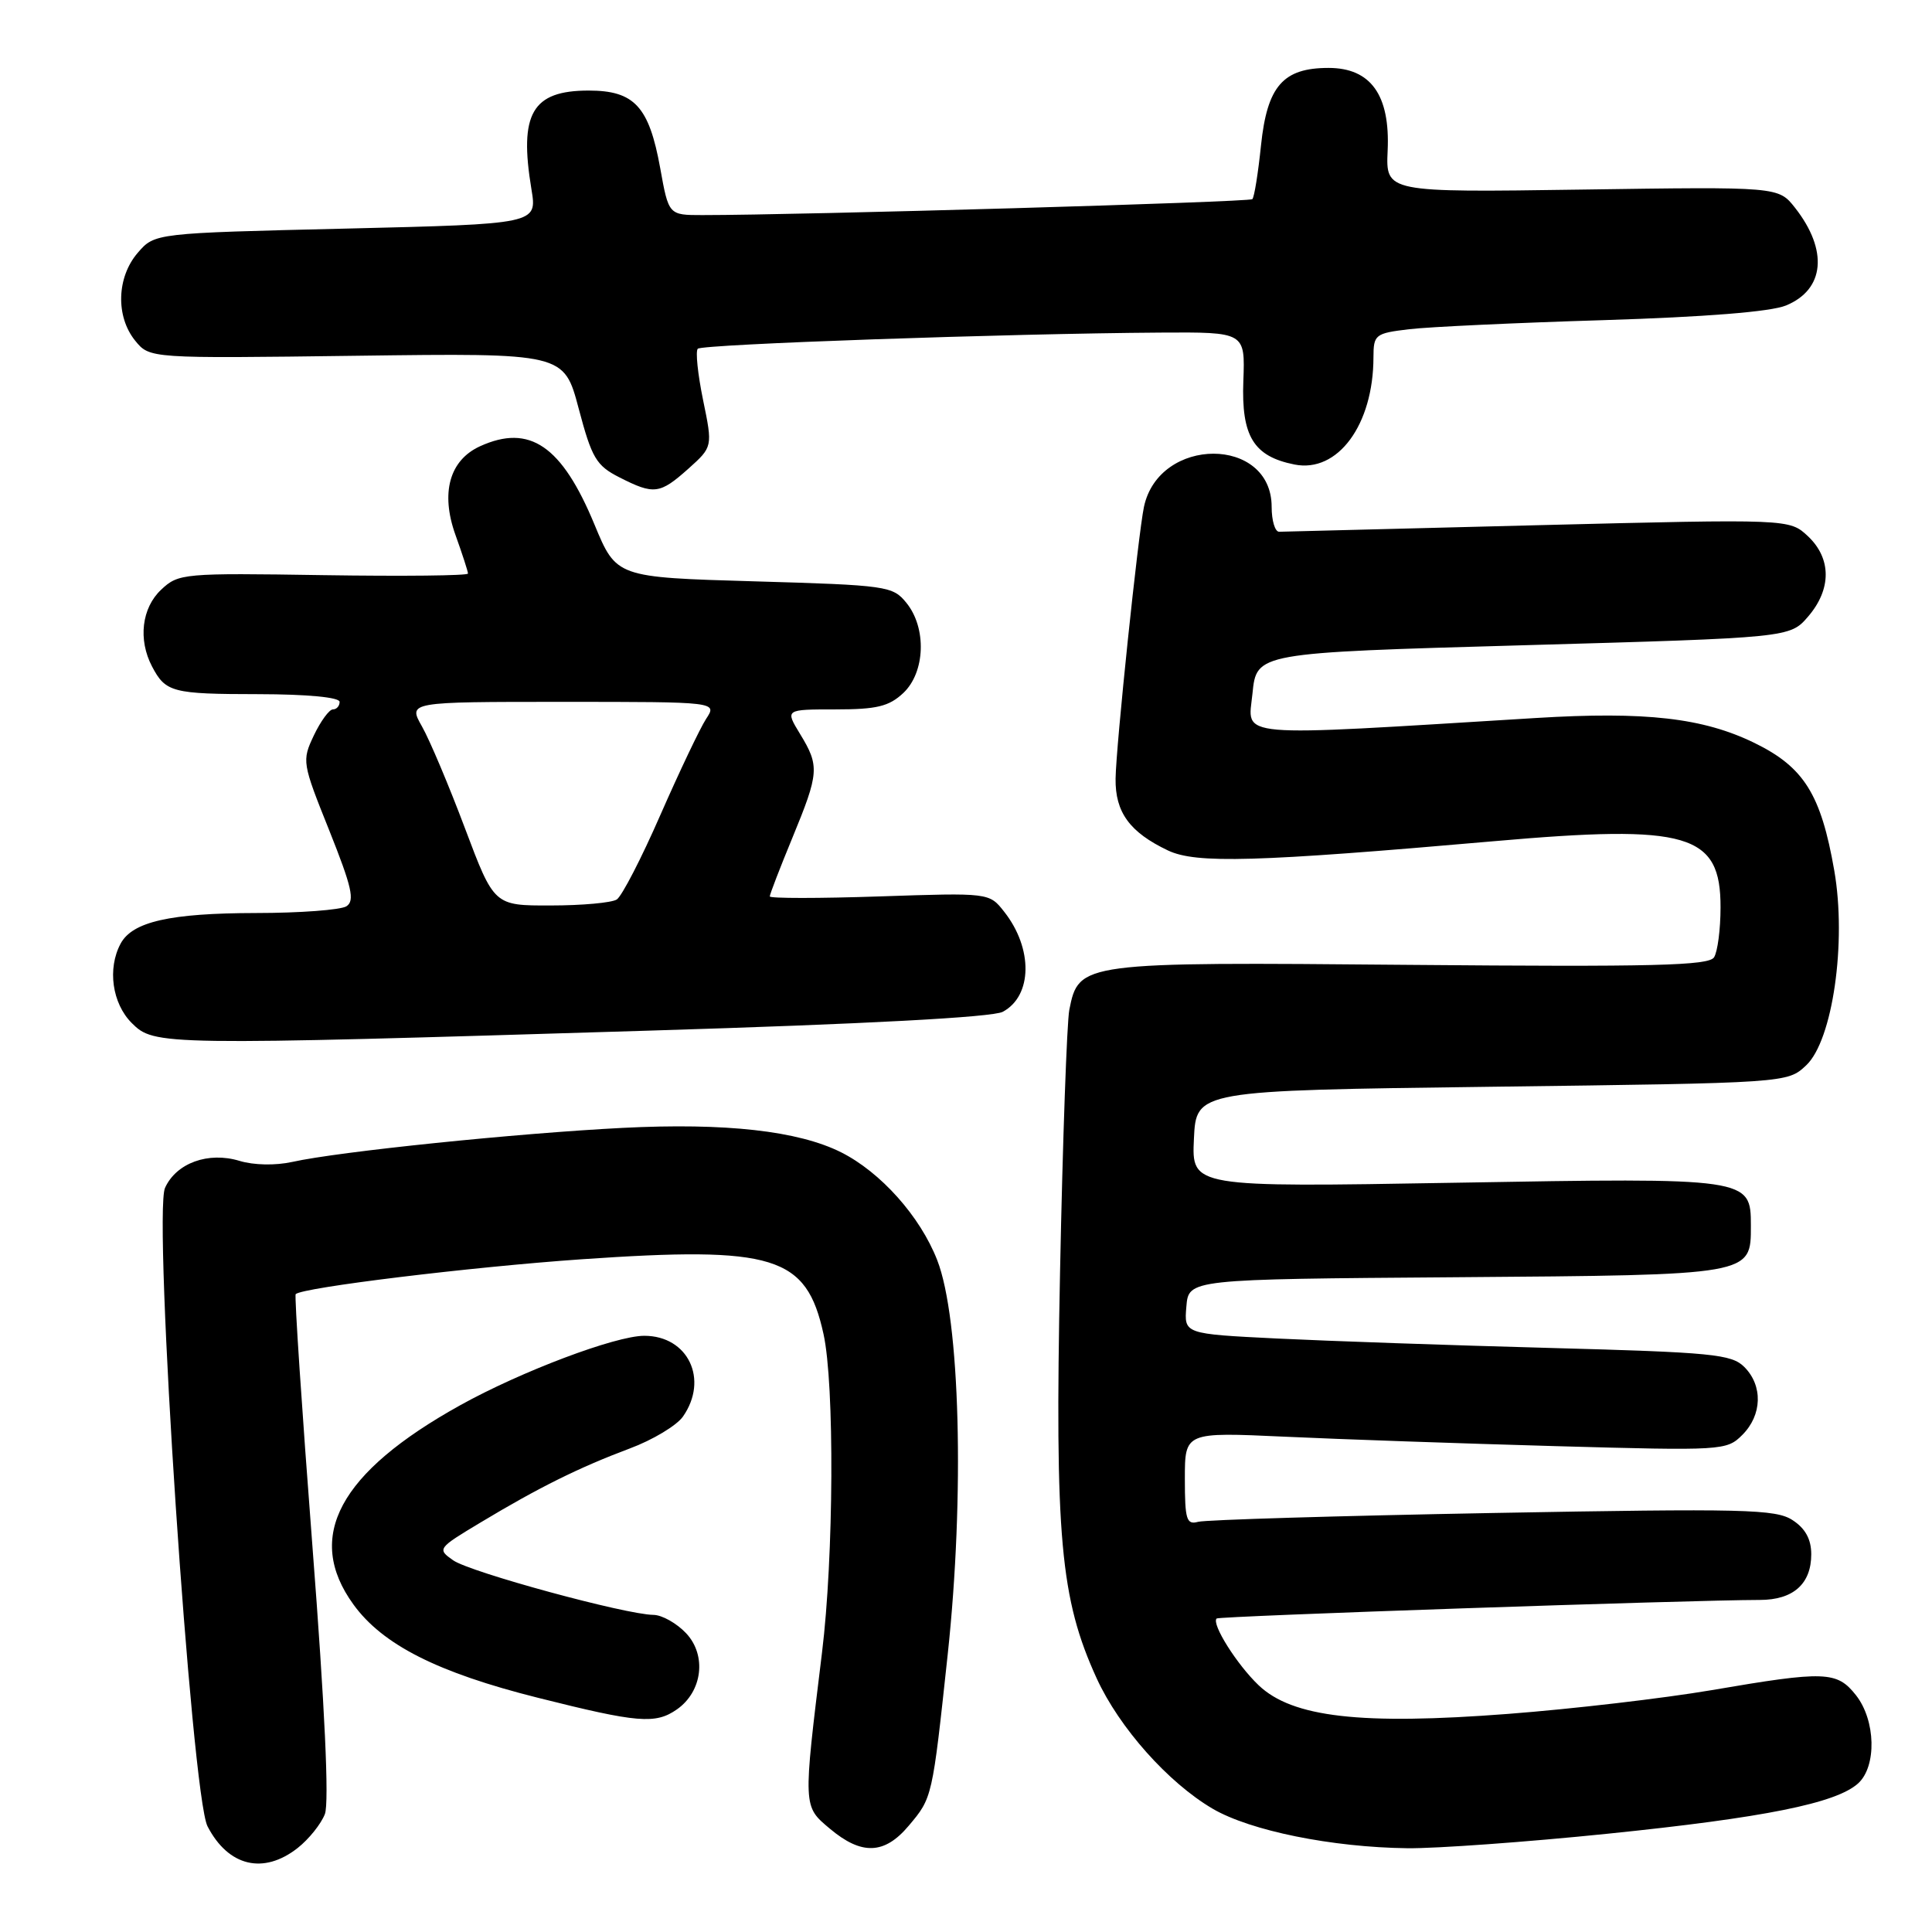 <?xml version="1.0" encoding="UTF-8" standalone="no"?>
<!DOCTYPE svg PUBLIC "-//W3C//DTD SVG 1.1//EN" "http://www.w3.org/Graphics/SVG/1.1/DTD/svg11.dtd" >
<svg xmlns="http://www.w3.org/2000/svg" xmlns:xlink="http://www.w3.org/1999/xlink" version="1.1" viewBox="0 0 256 256">
 <g >
 <path fill="currentColor"
d=" M 39.44 244.87 C 40.93 243.70 42.55 241.67 43.05 240.37 C 43.63 238.85 43.04 226.18 41.40 204.91 C 40.00 186.70 39.00 171.66 39.18 171.48 C 40.07 170.60 62.38 167.88 77.07 166.86 C 102.62 165.10 106.85 166.41 109.12 176.77 C 110.59 183.43 110.48 206.30 108.92 218.98 C 106.40 239.56 106.39 239.31 109.96 242.31 C 114.17 245.85 117.20 245.74 120.41 241.92 C 123.55 238.20 123.53 238.25 125.57 219.28 C 127.84 198.18 127.22 174.71 124.18 166.96 C 121.92 161.17 116.70 155.33 111.46 152.69 C 105.77 149.84 96.17 148.76 82.50 149.45 C 68.52 150.16 44.87 152.59 38.73 153.96 C 36.50 154.45 33.63 154.40 31.73 153.82 C 27.60 152.57 23.37 154.10 21.87 157.39 C 20.25 160.93 25.38 237.90 27.50 242.00 C 30.25 247.31 34.91 248.43 39.44 244.87 Z  M 213.00 242.98 C 233.76 240.86 243.30 238.94 246.21 236.31 C 248.69 234.06 248.55 227.96 245.93 224.63 C 243.40 221.43 241.87 221.37 226.76 223.96 C 220.47 225.03 208.35 226.45 199.83 227.10 C 180.30 228.60 171.25 227.56 166.78 223.31 C 163.90 220.57 160.50 215.17 161.21 214.46 C 161.52 214.14 224.01 212.01 233.18 212.00 C 237.61 212.00 240.00 209.88 240.00 205.95 C 240.00 203.96 239.22 202.53 237.53 201.43 C 235.31 199.97 231.19 199.87 197.78 200.48 C 177.27 200.86 159.71 201.38 158.75 201.65 C 157.22 202.07 157.00 201.36 157.00 195.95 C 157.00 189.76 157.00 189.76 170.25 190.37 C 177.54 190.71 193.68 191.27 206.12 191.62 C 228.29 192.24 228.79 192.21 230.87 190.13 C 233.50 187.50 233.61 183.61 231.13 181.13 C 229.44 179.44 226.88 179.19 205.38 178.61 C 192.24 178.26 175.96 177.69 169.20 177.36 C 156.89 176.75 156.89 176.75 157.20 173.13 C 157.50 169.50 157.50 169.50 192.94 169.24 C 232.31 168.94 232.00 169.00 232.00 162.40 C 232.00 156.06 231.83 156.04 192.80 156.72 C 157.90 157.32 157.90 157.32 158.20 150.91 C 158.50 144.50 158.50 144.50 197.67 144.00 C 236.84 143.50 236.84 143.50 239.33 141.16 C 242.83 137.87 244.71 124.87 243.05 115.35 C 241.29 105.26 239.04 101.65 232.49 98.45 C 225.68 95.12 218.06 94.25 203.50 95.14 C 162.83 97.63 165.36 97.85 165.96 91.89 C 166.50 86.50 166.50 86.50 201.84 85.50 C 237.17 84.50 237.17 84.50 239.59 81.69 C 242.70 78.07 242.69 74.00 239.56 71.05 C 237.11 68.76 237.11 68.76 203.81 69.59 C 185.49 70.05 170.05 70.44 169.50 70.46 C 168.95 70.48 168.50 69.00 168.50 67.16 C 168.50 57.77 153.58 57.77 151.58 67.16 C 150.81 70.82 147.88 98.82 147.82 103.17 C 147.76 107.63 149.69 110.28 154.76 112.69 C 158.49 114.46 166.36 114.23 198.00 111.46 C 223.73 109.20 228.01 110.46 227.98 120.25 C 227.98 123.14 227.59 126.11 227.12 126.85 C 226.42 127.95 219.08 128.13 186.84 127.85 C 143.20 127.46 142.95 127.50 141.69 133.80 C 141.37 135.42 140.81 151.09 140.46 168.62 C 139.76 203.73 140.50 211.85 145.32 222.40 C 148.32 228.94 154.79 236.21 160.69 239.67 C 165.69 242.59 176.49 244.78 186.50 244.90 C 190.35 244.94 202.28 244.08 213.00 242.98 Z  M 89.70 226.50 C 93.08 224.13 93.66 219.34 90.92 216.42 C 89.67 215.09 87.72 213.99 86.58 213.98 C 82.90 213.94 62.30 208.33 60.05 206.75 C 57.91 205.25 57.97 205.16 63.69 201.73 C 71.39 197.10 76.73 194.45 83.45 191.93 C 86.49 190.80 89.66 188.89 90.49 187.71 C 93.94 182.78 91.18 177.00 85.37 177.00 C 81.56 177.00 69.07 181.71 61.00 186.19 C 44.93 195.11 40.34 203.65 46.83 212.60 C 50.70 217.94 57.96 221.62 71.26 224.96 C 84.54 228.30 86.85 228.49 89.70 226.50 Z  M 86.13 136.56 C 114.78 135.69 131.52 134.79 132.87 134.07 C 136.81 131.96 136.90 125.68 133.06 120.81 C 131.08 118.29 131.08 118.29 116.54 118.78 C 108.54 119.05 102.00 119.05 102.00 118.78 C 102.00 118.50 103.35 115.00 105.00 111.00 C 108.54 102.41 108.61 101.51 106.01 97.25 C 104.03 94.00 104.03 94.00 110.70 94.00 C 116.17 94.00 117.79 93.61 119.69 91.83 C 122.60 89.09 122.81 83.22 120.11 79.89 C 118.30 77.65 117.57 77.54 99.95 77.03 C 81.67 76.50 81.67 76.50 78.77 69.50 C 74.45 59.06 70.18 56.14 63.61 59.13 C 59.56 60.98 58.36 65.30 60.34 70.85 C 61.26 73.41 62.01 75.72 62.01 76.00 C 62.00 76.28 53.39 76.37 42.86 76.21 C 24.27 75.92 23.65 75.98 21.36 78.13 C 18.77 80.56 18.28 84.76 20.15 88.32 C 21.95 91.74 22.83 91.97 34.25 91.98 C 40.74 91.99 45.00 92.40 45.00 93.00 C 45.00 93.55 44.60 94.00 44.11 94.00 C 43.63 94.00 42.49 95.55 41.59 97.44 C 39.99 100.82 40.03 101.07 43.63 110.04 C 46.63 117.56 47.04 119.36 45.90 120.09 C 45.13 120.57 39.73 120.98 33.90 120.98 C 22.52 121.00 17.54 122.13 15.98 125.04 C 14.21 128.34 14.86 132.95 17.45 135.55 C 20.45 138.54 21.12 138.55 86.13 136.56 Z  M 91.21 62.11 C 94.44 59.21 94.44 59.21 93.16 53.00 C 92.46 49.58 92.14 46.53 92.46 46.21 C 93.06 45.61 133.53 44.20 153.75 44.07 C 164.99 44.00 164.99 44.00 164.75 50.47 C 164.47 57.80 166.10 60.47 171.52 61.55 C 177.26 62.70 181.98 56.29 181.99 47.34 C 182.00 44.33 182.21 44.16 186.75 43.62 C 189.36 43.31 200.95 42.77 212.50 42.42 C 226.00 42.00 234.63 41.31 236.65 40.48 C 241.79 38.37 242.27 33.16 237.85 27.53 C 235.65 24.74 235.65 24.74 209.63 25.12 C 183.62 25.50 183.62 25.50 183.87 19.96 C 184.21 12.60 181.64 9.00 176.04 9.00 C 170.01 9.00 167.91 11.41 167.09 19.26 C 166.71 22.93 166.20 26.14 165.94 26.39 C 165.55 26.78 106.22 28.50 93.05 28.50 C 88.60 28.50 88.60 28.50 87.48 22.27 C 86.00 14.11 84.06 12.00 78.00 12.00 C 70.51 12.00 68.75 15.04 70.42 25.09 C 71.18 29.68 71.18 29.68 45.84 30.29 C 20.50 30.89 20.50 30.89 18.25 33.50 C 15.46 36.74 15.31 41.93 17.91 45.14 C 19.83 47.50 19.83 47.50 47.28 47.14 C 74.73 46.78 74.73 46.78 76.68 54.14 C 78.42 60.70 79.00 61.69 82.07 63.25 C 86.65 65.58 87.42 65.49 91.21 62.11 Z  M 61.61 109.75 C 59.49 104.11 56.93 98.04 55.91 96.25 C 54.07 93.00 54.07 93.00 74.56 93.00 C 95.05 93.00 95.05 93.00 93.56 95.26 C 92.75 96.51 90.03 102.23 87.51 107.97 C 85.00 113.72 82.39 118.77 81.72 119.19 C 81.05 119.62 77.12 119.98 72.98 119.98 C 65.47 120.00 65.47 120.00 61.61 109.75 Z "/>
</g>
</svg>